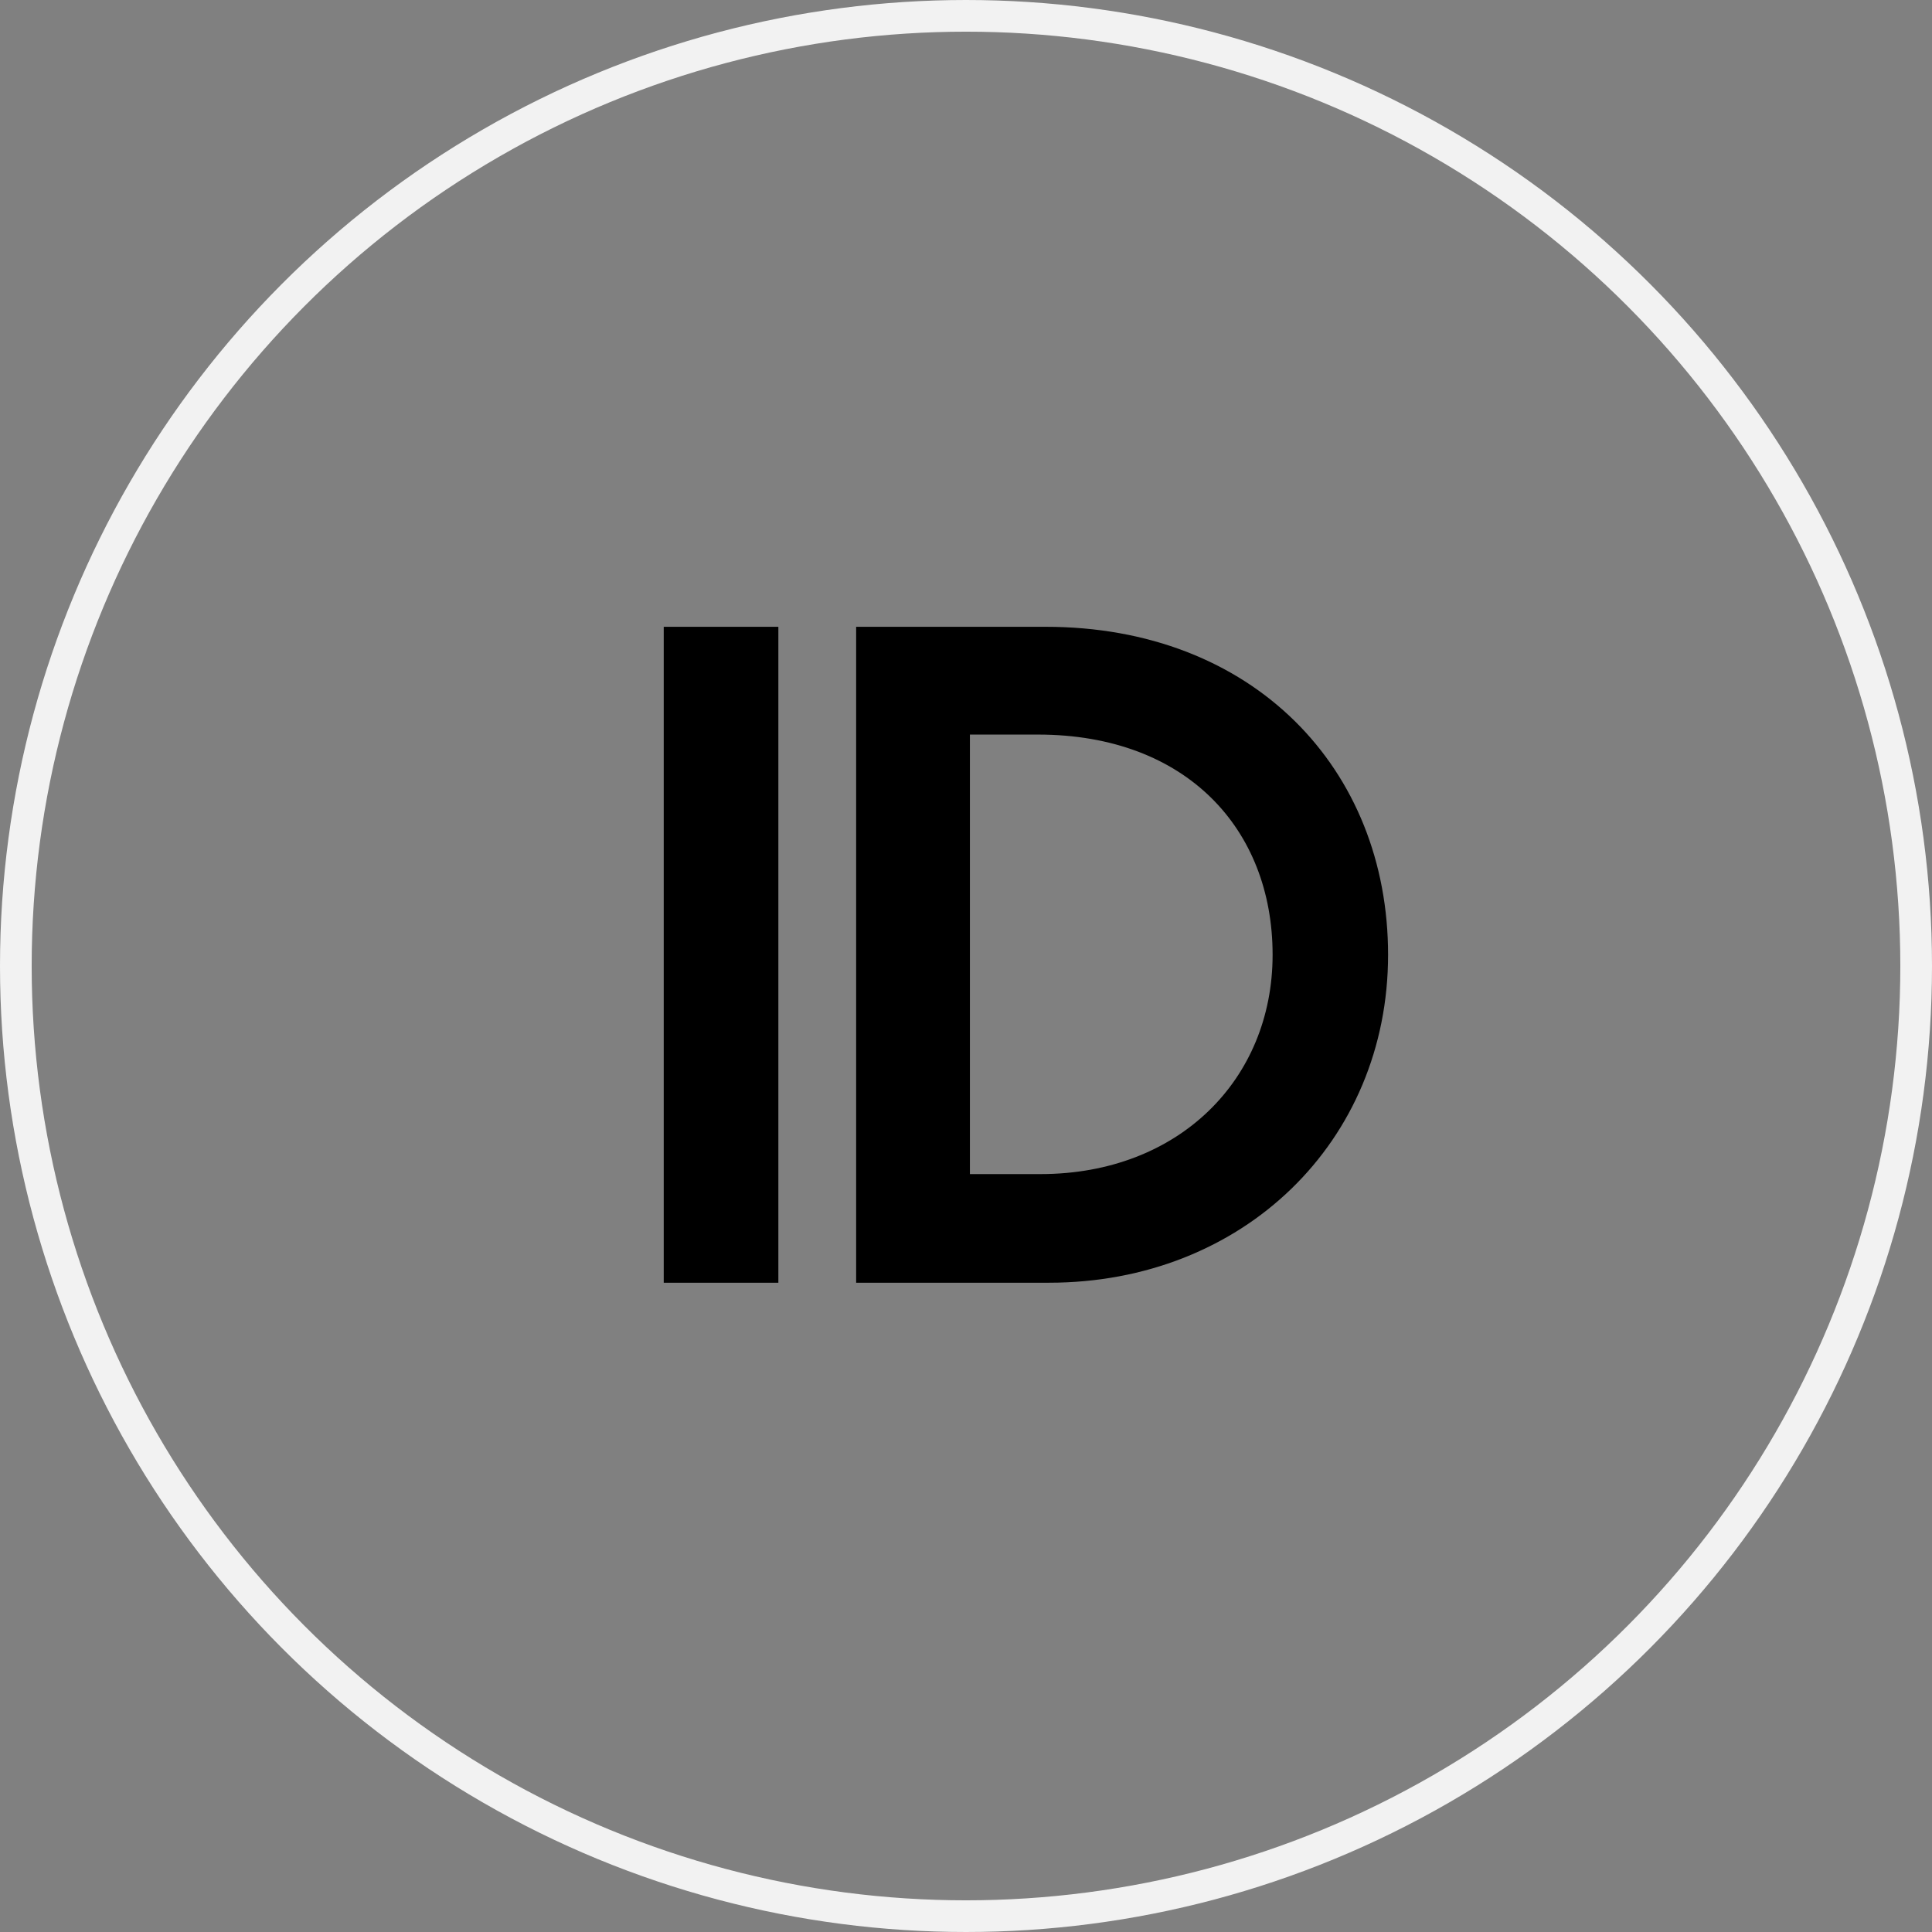 <svg xmlns="http://www.w3.org/2000/svg" xmlns:xlink="http://www.w3.org/1999/xlink" width="122" height="122" version="1.1" viewBox="0 0 122 122"><rect x="0" y="0" width="122" height="122" fill="#808080" stroke="none"/><title>1</title><desc>Created with Sketch.</desc><g id="页面-1" fill="none" fill-rule="evenodd" stroke="none" stroke-width="1"><g id="ONT.IO-Web" stroke-width="2" transform="translate(-489, -1361)"><g id="1" transform="translate(490, 1362)"><circle id="椭圆形备份-2" cx="60" cy="60" r="60" stroke="#F2F2F2"/><path id="ID" fill="#000" fill-rule="nonzero" stroke="#000" d="M41.913,79 L41.913,39.58 L47.151,39.58 L47.151,79 L41.913,79 Z M54.063,79 L54.063,39.58 L65.025,39.58 C77.607,39.58 85.653,48.112 85.653,59.29 C85.653,70.522 76.959,79 65.241,79 L54.063,79 Z M64.539,44.386 L59.247,44.386 L59.247,74.14 L64.701,74.14 C73.989,74.14 80.361,67.714 80.361,59.29 C80.361,50.812 74.475,44.386 64.539,44.386 Z"/></g></g></g></svg>